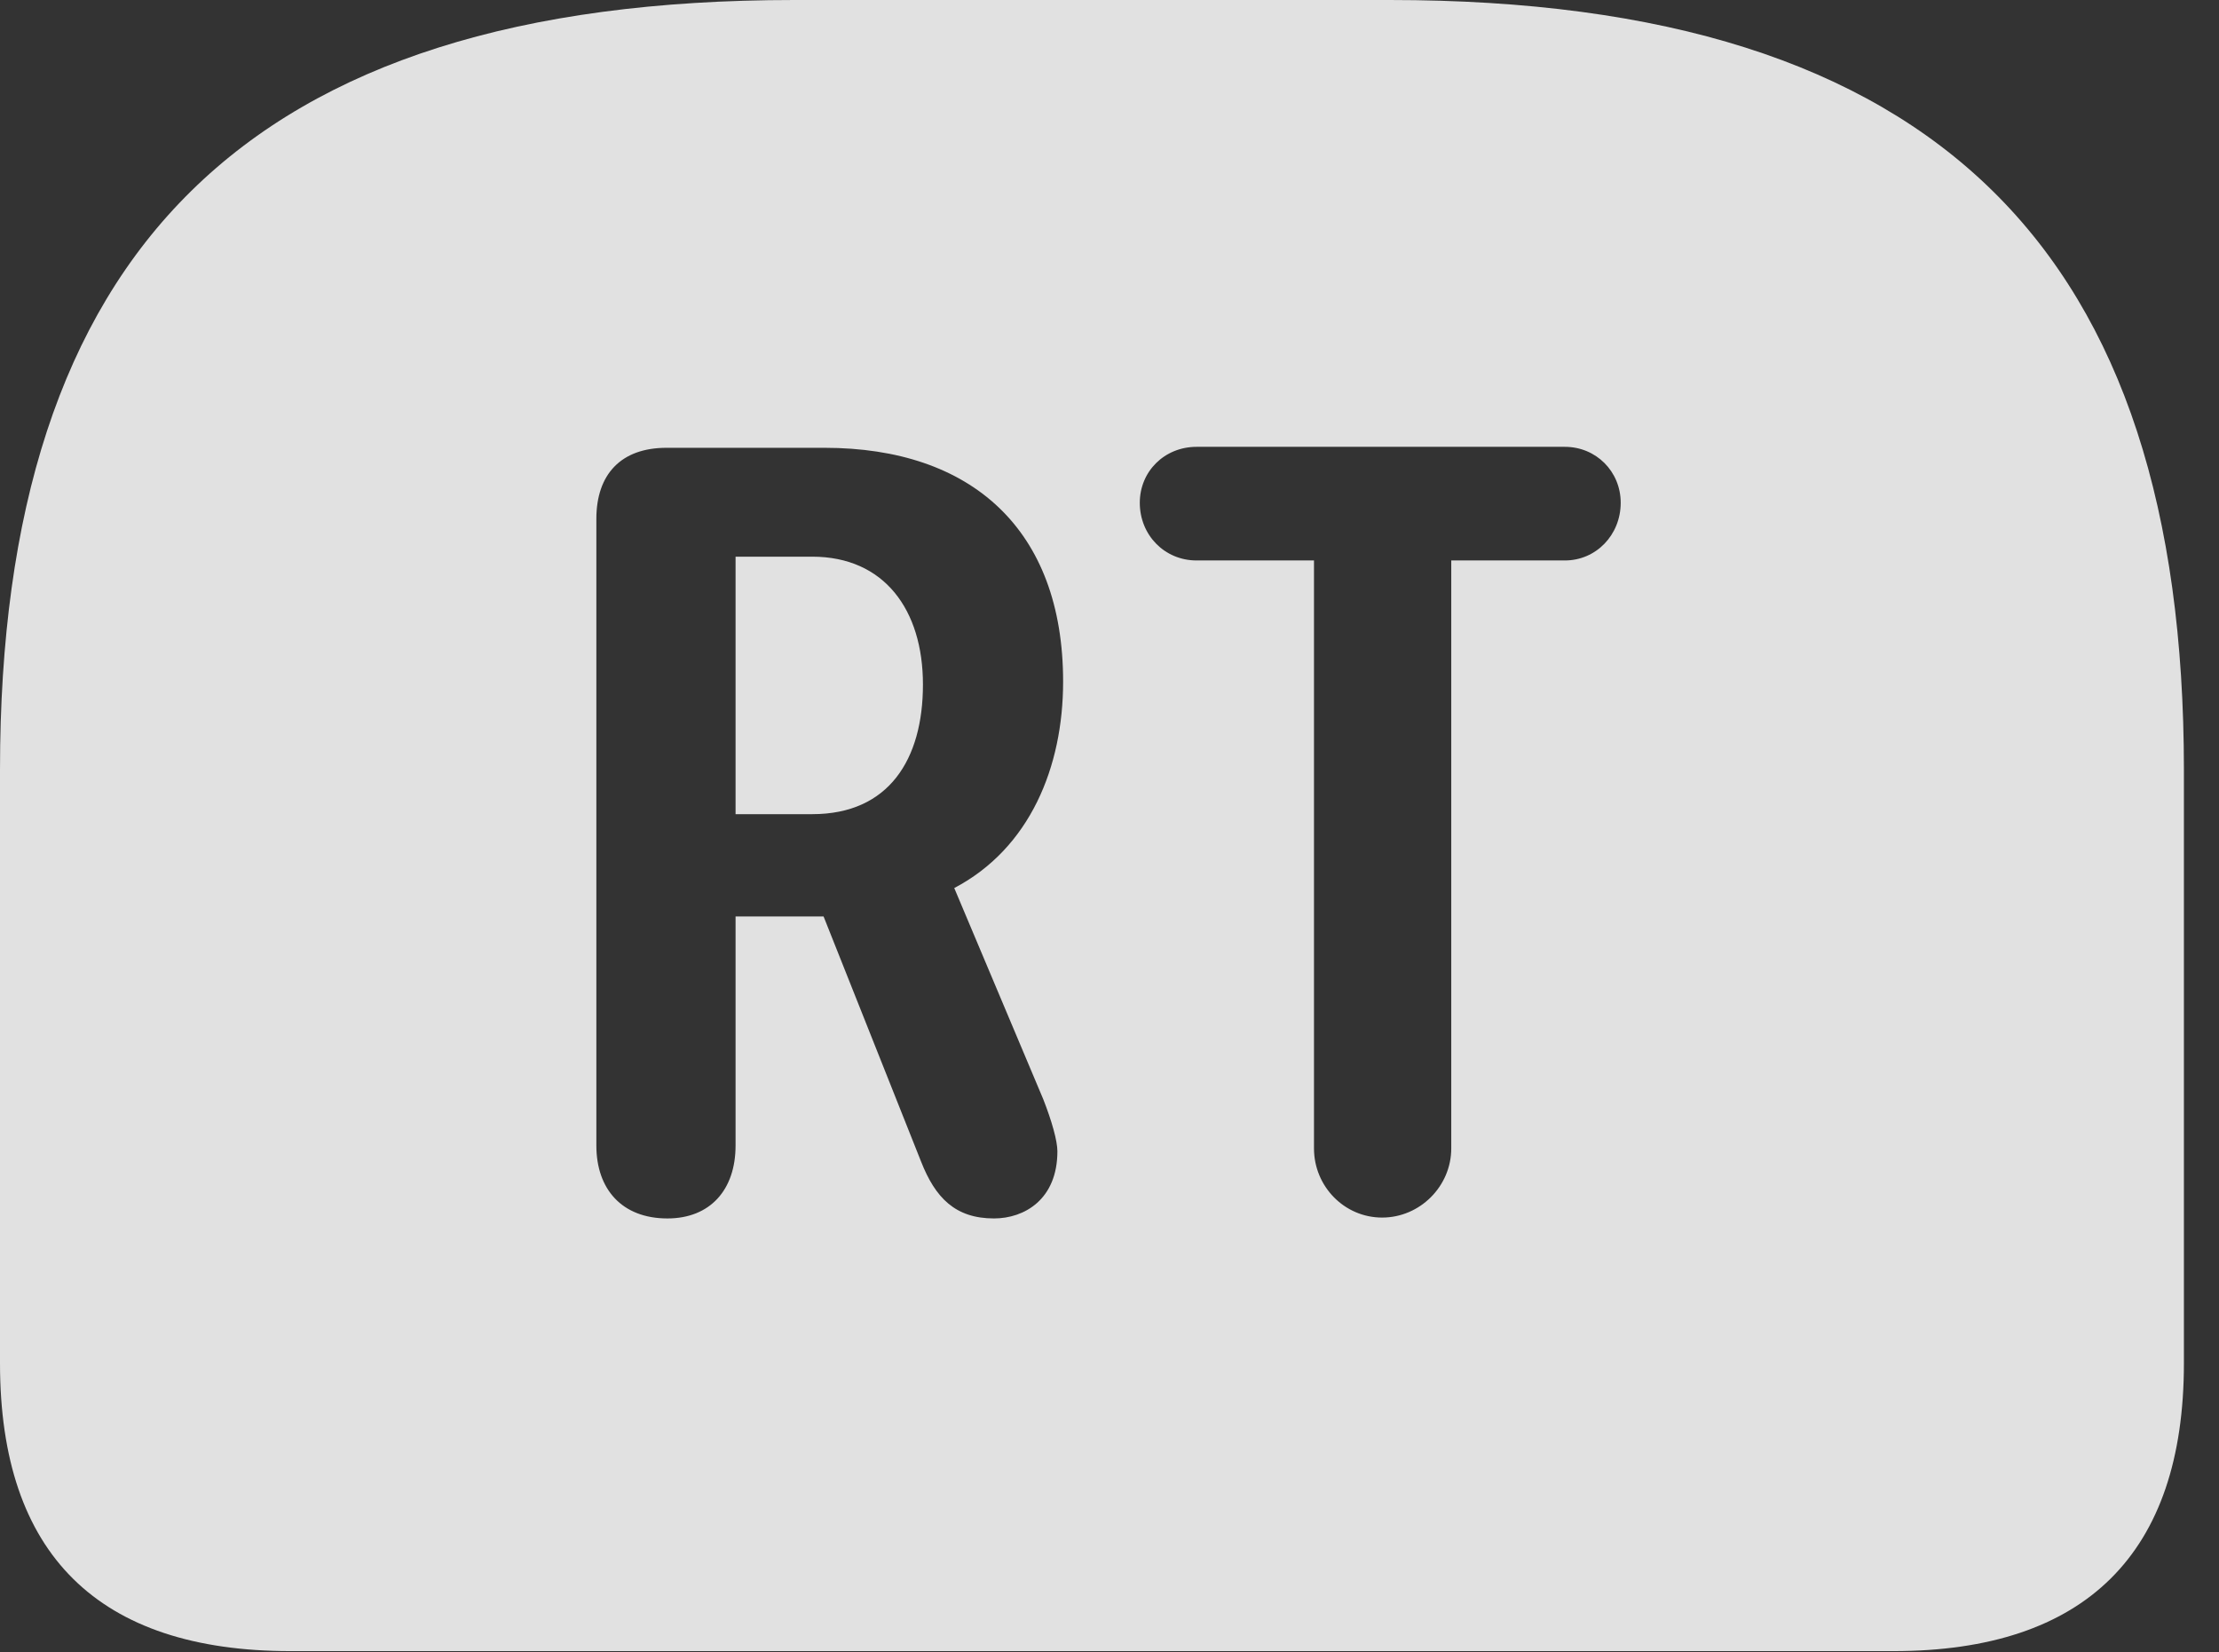 <?xml version="1.0" encoding="UTF-8"?>
<!--Generator: Apple Native CoreSVG 232.5-->
<!DOCTYPE svg
PUBLIC "-//W3C//DTD SVG 1.1//EN"
       "http://www.w3.org/Graphics/SVG/1.1/DTD/svg11.dtd">
<svg version="1.1" xmlns="http://www.w3.org/2000/svg" xmlns:xlink="http://www.w3.org/1999/xlink" width="22.891" height="17.041">
 <rect width="100%" height="100%" fill="#333333" stroke="none"/>
 <g>
  <rect height="17.041" opacity="0" width="22.891" x="0" y="0"/>
  <path d="M22.529 7.939L22.529 14.062C22.529 16.025 21.514 17.031 19.531 17.031L2.998 17.031C1.016 17.031 0 16.035 0 14.062L0 7.939C0 2.607 2.529 0 8.193 0L14.336 0C20 0 22.529 2.607 22.529 7.939ZM6.875 4.619C6.406 4.619 6.152 4.893 6.152 5.352L6.152 11.816C6.152 12.266 6.416 12.568 6.885 12.568C7.324 12.568 7.588 12.275 7.588 11.816L7.588 9.453L8.496 9.453L9.502 11.982C9.648 12.354 9.854 12.568 10.254 12.568C10.566 12.568 10.908 12.373 10.908 11.875C10.908 11.768 10.85 11.562 10.762 11.338L9.844 9.16C10.625 8.75 10.967 7.91 10.967 7.031C10.967 5.459 10.02 4.619 8.506 4.619ZM12.344 4.609C12.012 4.609 11.758 4.863 11.758 5.186C11.758 5.518 12.012 5.781 12.344 5.781L13.555 5.781L13.555 11.846C13.555 12.236 13.867 12.559 14.258 12.559C14.648 12.559 14.971 12.236 14.971 11.846L14.971 5.781L16.143 5.781C16.465 5.781 16.719 5.518 16.719 5.186C16.719 4.863 16.465 4.609 16.143 4.609ZM9.521 7.061C9.521 7.832 9.17 8.398 8.379 8.398L7.588 8.398L7.588 5.742L8.379 5.742C9.121 5.742 9.521 6.289 9.521 7.061Z" fill="#ffffff" fill-opacity="0.85"/>
 </g>
</svg>

